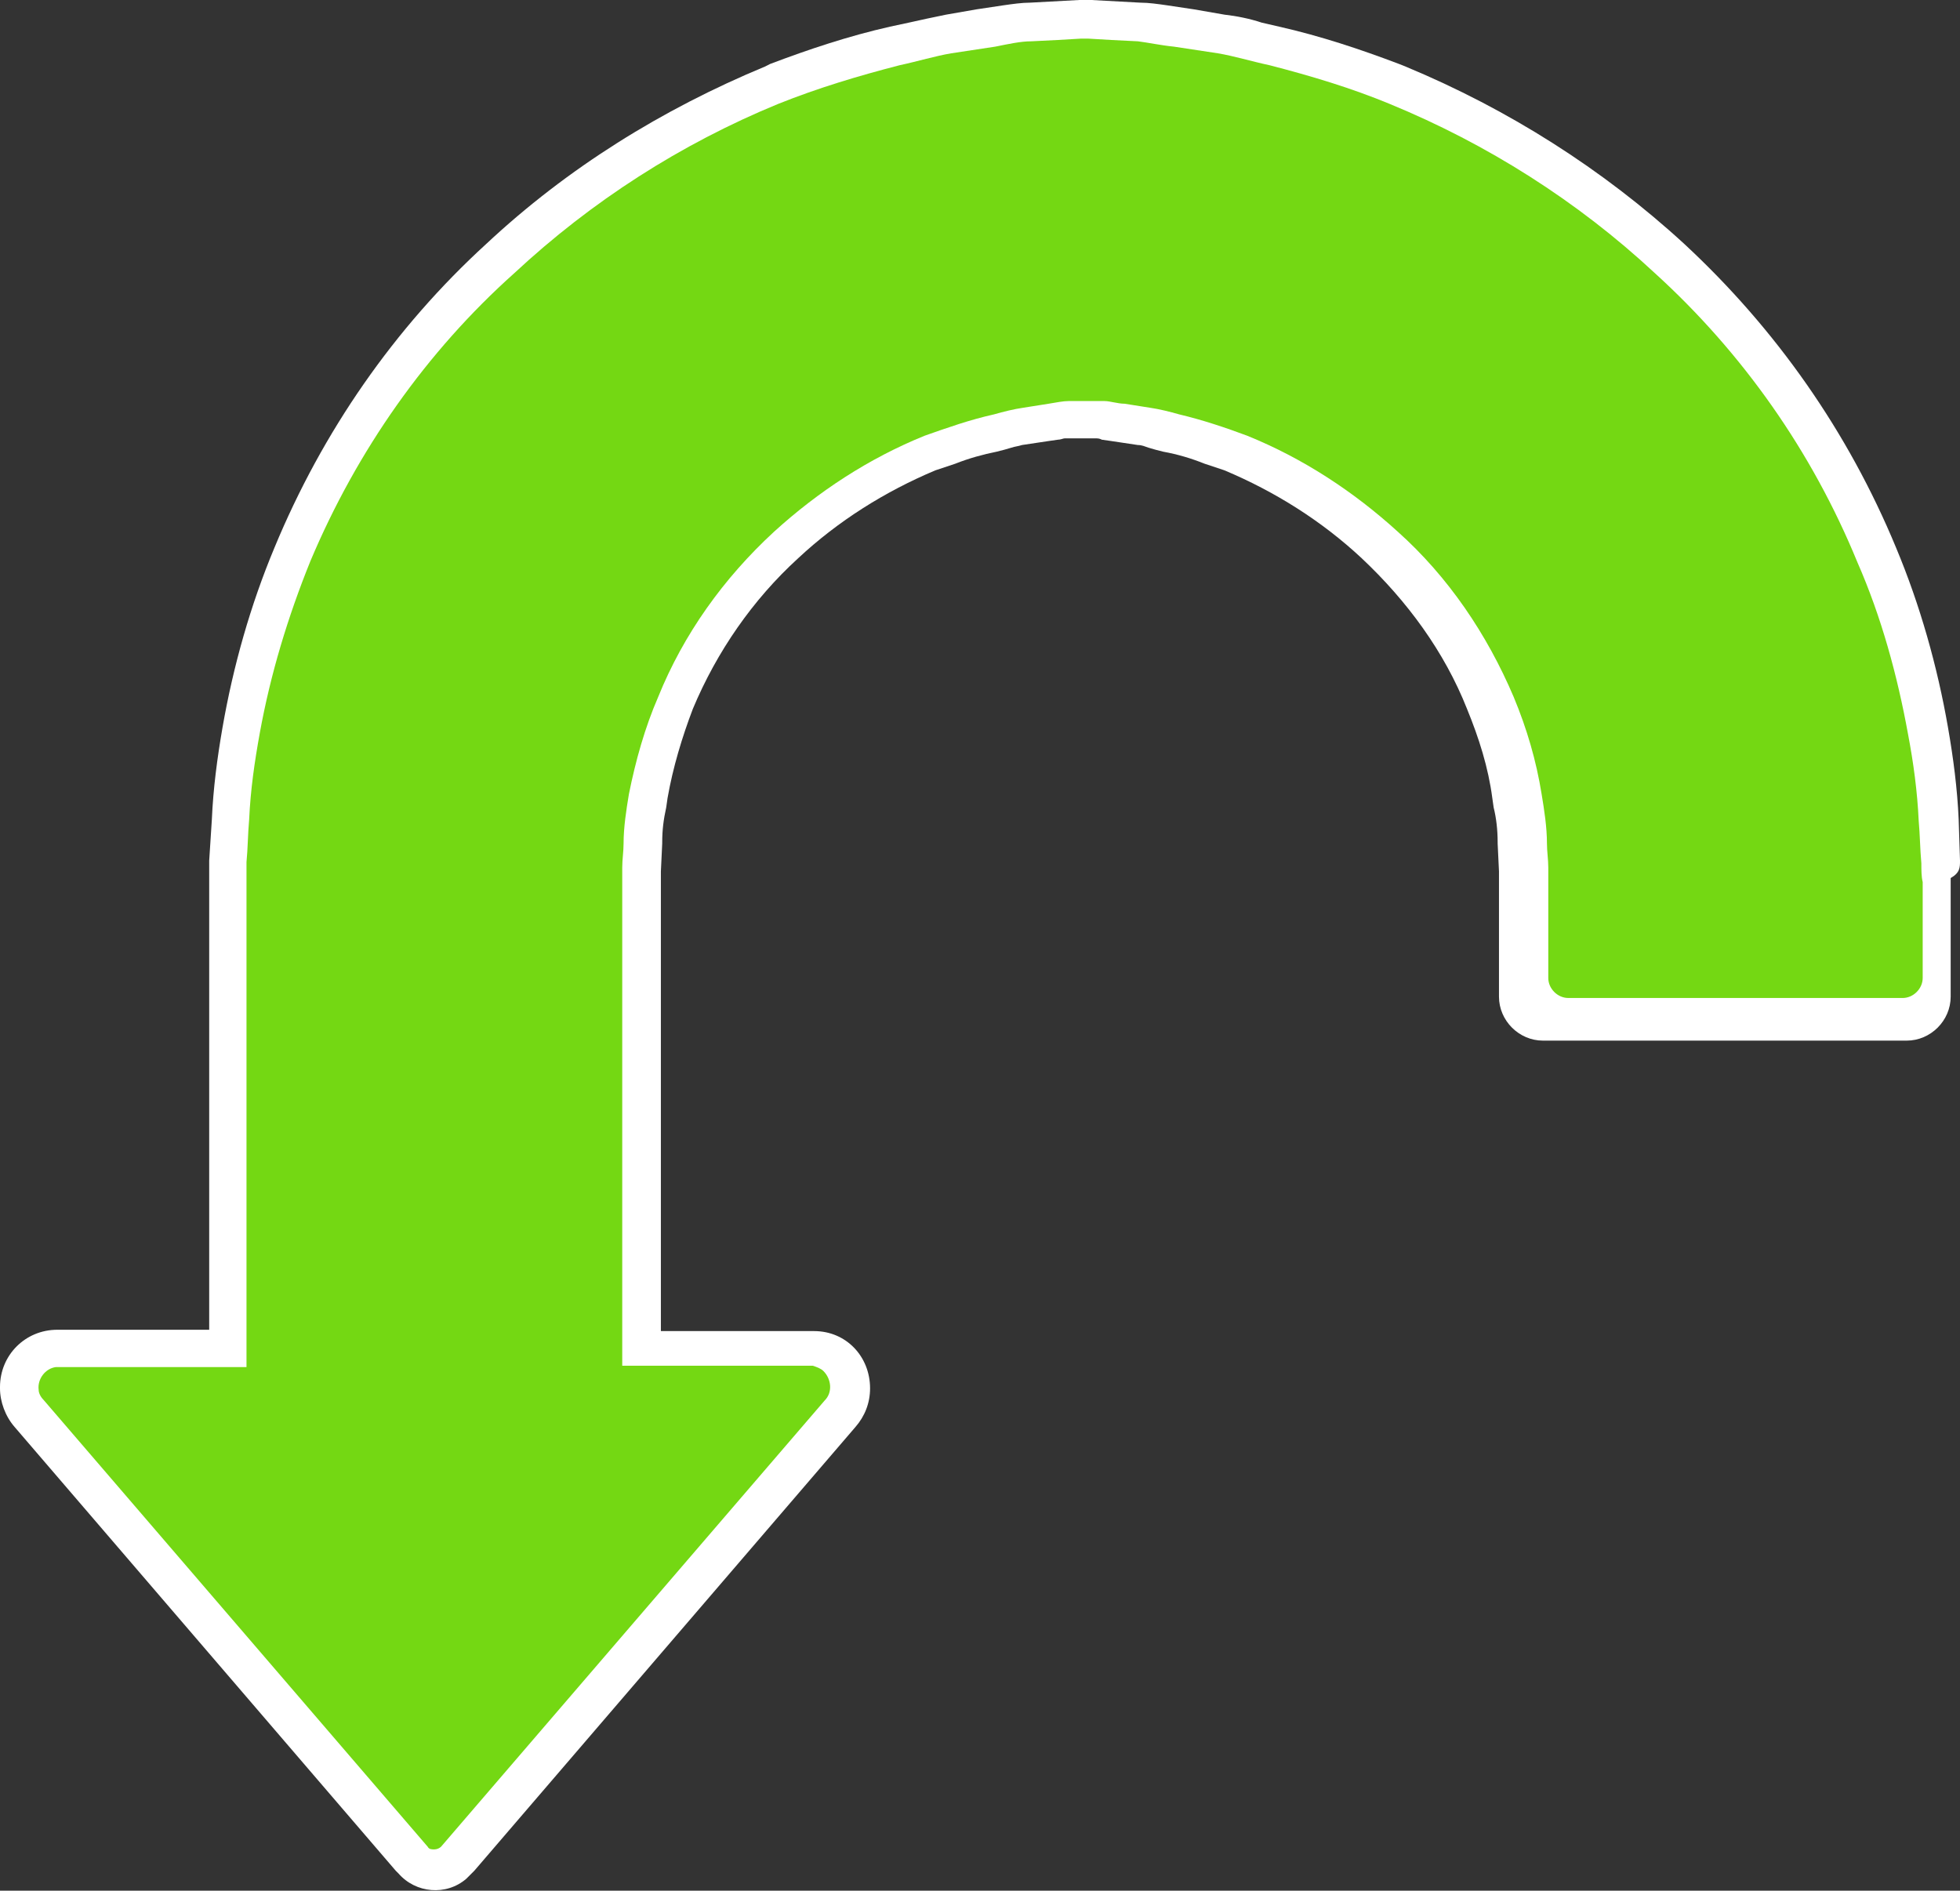 <?xml version="1.0" encoding="utf-8"?>
<!-- Generator: Adobe Illustrator 26.5.0, SVG Export Plug-In . SVG Version: 6.00 Build 0)  -->
<svg version="1.1" id="Layer_1" xmlns="http://www.w3.org/2000/svg" xmlns:xlink="http://www.w3.org/1999/xlink" x="0px" y="0px"
	 viewBox="0 0 147.1 141.9" style="enable-background:new 0 0 147.1 141.9;" xml:space="preserve">
<rect x="0" y="0" width="147.1" height="141.9" fill="#333333" stroke="none"/>
<style type="text/css">
	.st0{fill:#FFFFFF;}
	.st1{fill:#74D813;}
</style>
<path class="st0" d="M147.1,64.6l-0.1-3.1c-0.1-2.3-0.4-4.6-0.8-6.9c-0.8-4.6-2.1-9.2-3.9-13.5c-3.6-8.7-9-16.4-15.9-22.8
	c-6.1-5.6-13.2-10.1-20.9-13.3L105,4.8c-2.9-1.1-5.9-2.1-9-2.8l-1.3-0.3c-0.9-0.3-1.9-0.5-2.8-0.6l-2.3-0.4l-2-0.3
	c-0.7-0.1-1.4-0.2-2-0.2L81.9,0c-0.3,0-0.6,0-0.9,0l-3.7,0.2c-0.6,0-1.3,0.1-2,0.2l-2,0.3L71,1.1c-1,0.2-1.9,0.4-2.8,0.6L66.8,2
	c-3.1,0.7-6.1,1.7-9,2.8L57.4,5c-7.7,3.2-14.8,7.6-20.9,13.3c-6.9,6.3-12.3,14.1-15.9,22.8c-1.8,4.3-3.1,8.9-3.9,13.5
	c-0.4,2.3-0.7,4.6-0.8,6.9l-0.2,3.1c0,0.5,0,0.9,0,1.2v34H4.3c-2.4,0-4.3,1.9-4.3,4.3c0,0,0,0.1,0,0.1c0,1,0.4,2.1,1.1,2.9
	l28.6,33.3l0.2,0.2c1.3,1.5,3.6,1.7,5.1,0.4c0.1-0.1,0.3-0.3,0.4-0.4l0.2-0.2l28.6-33.3c0.7-0.8,1.1-1.8,1.1-2.9
	c0-2.4-1.8-4.3-4.2-4.3c0,0-0.1,0-0.1,0H49.6c0-9.1,0-34.1,0-34.1c0-0.1,0-0.3,0-0.4l0.1-2.1v-0.1c0-0.9,0.1-1.7,0.3-2.6l0.1-0.7
	c0.4-2.3,1.1-4.6,1.9-6.7c1.8-4.3,4.5-8.2,7.9-11.3c3-2.8,6.5-5,10.3-6.6l1.5-0.5c1-0.4,2.1-0.7,3.1-0.9c0.4-0.1,0.8-0.2,1.1-0.3
	c0.3-0.1,0.5-0.1,0.8-0.2l2-0.3l0.7-0.1c0.2,0,0.4-0.1,0.5-0.1h1.1h0.1h1.1c0.2,0,0.3,0,0.5,0.1l0.7,0.1l2,0.3
	c0.3,0,0.5,0.1,0.8,0.2c0.3,0.1,0.7,0.2,1.1,0.3c1.1,0.2,2.1,0.5,3.1,0.9l1.5,0.5c3.8,1.6,7.3,3.8,10.3,6.6c3.4,3.2,6.2,7,7.9,11.3
	c0.9,2.2,1.6,4.4,1.9,6.7l0.1,0.7c0.2,0.8,0.3,1.7,0.3,2.6v0.1l0.1,2.1c0,0.1,0,0.3,0,0.4v9c0,1.8,1.5,3.3,3.3,3.3l0,0h27.3
	c1.8,0,3.3-1.5,3.3-3.3v0v-8.9C147.1,65.5,147.1,65.1,147.1,64.6z"/>
<path class="st1" d="M144.2,64.8c-0.1-1.1-0.1-2.1-0.2-3.2c-0.1-2.2-0.4-4.4-0.8-6.5c-0.8-4.4-2-8.8-3.8-12.9
	c-3.4-8.3-8.6-15.7-15.2-21.7c-5.8-5.4-12.6-9.7-19.9-12.7c-2.9-1.2-5.9-2.1-9-2.9c-1.4-0.3-2.7-0.7-3.9-0.9l-3.3-0.5
	c-1-0.1-1.9-0.3-2.7-0.4l-2-0.1l-1.7-0.1c-0.1,0-0.2,0-0.3,0s-0.2,0-0.3,0L79.4,3l-2,0.1c-0.8,0-1.7,0.2-2.7,0.4l-3.3,0.5
	c-1.2,0.2-2.5,0.6-3.9,0.9c-3.1,0.8-6.1,1.7-9.1,2.9c-7.3,3-14,7.3-19.8,12.7C32,26.4,26.8,33.8,23.3,42.1c-1.7,4.2-3,8.5-3.8,12.9
	c-0.4,2.2-0.7,4.3-0.8,6.5c-0.1,1.1-0.1,2.2-0.2,3.2c0,0.6,0,1,0,1.4v36.5H4.2c-0.8,0.1-1.4,0.9-1.3,1.7c0,0.3,0.2,0.6,0.4,0.8
	l28.8,33.5c0.1,0.2,0.3,0.2,0.5,0.2c0.2,0,0.4-0.1,0.5-0.2l28.8-33.5c0.6-0.6,0.5-1.6-0.1-2.2c-0.2-0.2-0.5-0.3-0.8-0.4H46.7V66.2
	c0-0.4,0-0.7,0-1.1c0-0.6,0.1-1.2,0.1-1.8c0-1.2,0.2-2.5,0.4-3.7c0.5-2.5,1.2-5,2.2-7.3c1.9-4.7,4.9-8.9,8.7-12.4
	c3.3-3,7.1-5.5,11.3-7.2c1.7-0.6,3.4-1.2,5.2-1.6c0.7-0.2,1.5-0.4,2.2-0.5l1.9-0.3c0.6-0.1,1.1-0.2,1.5-0.2h1.2h0.3h1.2
	c0.4,0,1,0.2,1.5,0.2l1.9,0.3c0.7,0.1,1.5,0.3,2.2,0.5c1.7,0.4,3.5,1,5.1,1.6c4.2,1.7,8,4.2,11.3,7.2c3.8,3.4,6.7,7.7,8.7,12.4
	c1,2.4,1.7,4.8,2.1,7.3c0.2,1.2,0.4,2.5,0.4,3.7c0,0.6,0.1,1.2,0.1,1.8c0,0.3,0,0.7,0,1.1v7.2c0,0.8,0.7,1.5,1.5,1.5h25.1
	c0.8,0,1.5-0.7,1.5-1.5v-7.2C144.2,65.8,144.2,65.3,144.2,64.8z"/>
</svg>
